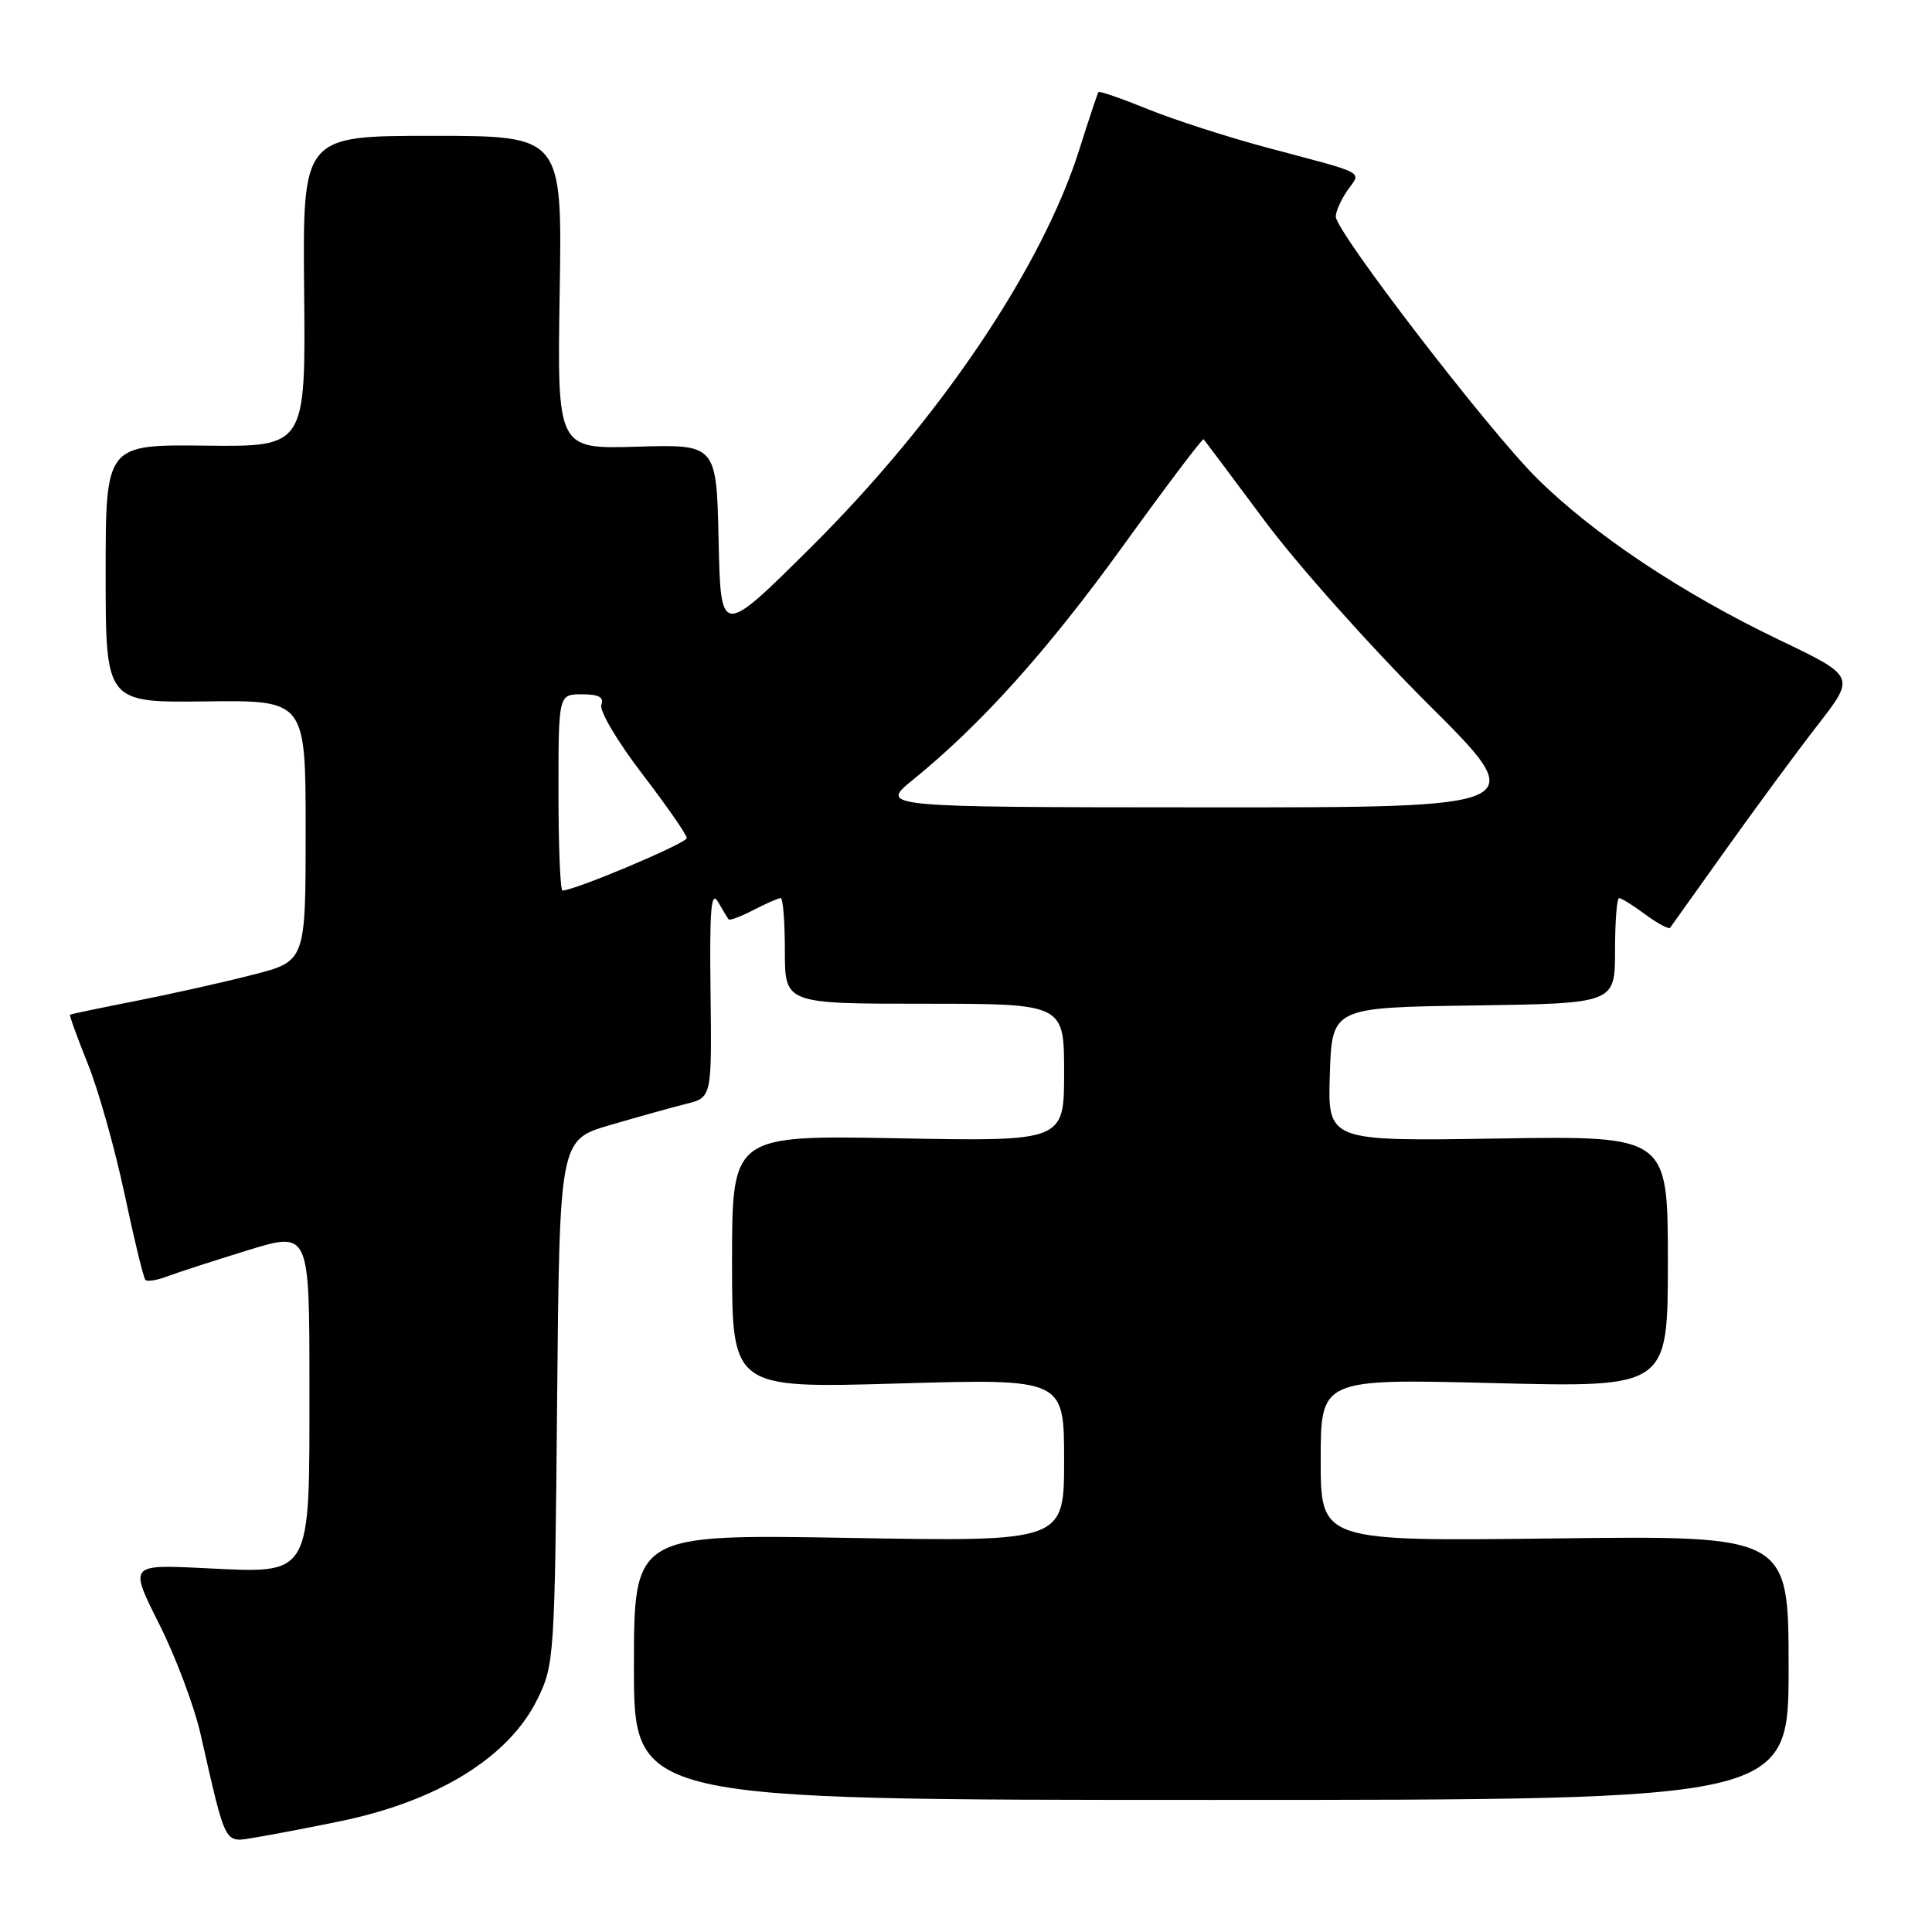 <?xml version="1.0" encoding="UTF-8" standalone="no"?>
<!DOCTYPE svg PUBLIC "-//W3C//DTD SVG 1.1//EN" "http://www.w3.org/Graphics/SVG/1.1/DTD/svg11.dtd" >
<svg xmlns="http://www.w3.org/2000/svg" xmlns:xlink="http://www.w3.org/1999/xlink" version="1.1" viewBox="0 0 256 256">
 <g >
 <path fill="currentColor"
d=" M 45.00 241.34 C 58.00 238.67 67.41 232.86 71.20 225.17 C 73.44 220.61 73.51 219.67 73.82 185.77 C 74.14 151.04 74.14 151.04 80.82 149.08 C 84.49 148.01 89.03 146.74 90.91 146.27 C 94.32 145.42 94.32 145.42 94.15 131.46 C 94.01 120.46 94.22 117.92 95.14 119.50 C 95.77 120.60 96.41 121.65 96.55 121.82 C 96.70 122.00 98.18 121.44 99.86 120.57 C 101.53 119.71 103.15 119.00 103.45 119.00 C 103.75 119.00 104.00 122.15 104.00 126.00 C 104.00 133.00 104.00 133.00 122.50 133.00 C 141.00 133.00 141.00 133.00 141.00 142.12 C 141.00 151.24 141.00 151.24 119.00 150.83 C 97.00 150.42 97.00 150.42 97.00 167.19 C 97.00 183.96 97.00 183.96 119.00 183.32 C 141.00 182.68 141.00 182.68 141.00 193.48 C 141.00 204.28 141.00 204.28 112.50 203.78 C 84.00 203.29 84.00 203.29 84.00 220.89 C 84.00 238.50 84.00 238.50 160.50 238.50 C 237.00 238.50 237.00 238.50 237.00 220.98 C 237.00 203.47 237.00 203.47 206.00 203.85 C 175.00 204.23 175.00 204.23 175.00 193.46 C 175.00 182.69 175.00 182.69 198.00 183.27 C 221.00 183.84 221.00 183.84 221.00 167.17 C 221.00 150.50 221.00 150.50 198.46 150.86 C 175.92 151.22 175.92 151.22 176.21 142.36 C 176.50 133.50 176.50 133.50 195.25 133.23 C 214.00 132.96 214.00 132.96 214.00 125.98 C 214.00 122.14 214.24 119.00 214.54 119.00 C 214.84 119.00 216.41 119.98 218.03 121.18 C 219.65 122.38 221.12 123.16 221.30 122.93 C 221.47 122.69 224.82 118.00 228.74 112.50 C 232.66 107.00 238.11 99.60 240.86 96.06 C 245.86 89.63 245.86 89.63 235.74 84.78 C 222.82 78.59 211.09 70.76 203.62 63.34 C 197.15 56.91 177.00 30.69 177.00 28.70 C 177.00 28.01 177.70 26.44 178.56 25.21 C 180.37 22.63 181.33 23.14 168.00 19.59 C 162.78 18.20 155.64 15.90 152.14 14.48 C 148.64 13.06 145.67 12.03 145.55 12.20 C 145.43 12.36 144.29 15.77 143.03 19.77 C 138.10 35.41 124.52 55.55 107.52 72.45 C 95.50 84.40 95.50 84.40 95.22 71.64 C 94.94 58.87 94.94 58.87 84.38 59.19 C 73.83 59.50 73.83 59.50 74.16 38.75 C 74.50 18.00 74.50 18.00 57.30 18.00 C 40.10 18.00 40.10 18.00 40.30 38.60 C 40.50 59.20 40.50 59.20 27.25 59.05 C 14.00 58.90 14.00 58.90 14.00 76.00 C 14.00 93.10 14.00 93.10 27.25 92.94 C 40.50 92.78 40.50 92.78 40.50 110.08 C 40.50 127.37 40.50 127.37 33.50 129.16 C 29.65 130.15 22.68 131.71 18.00 132.63 C 13.32 133.55 9.40 134.37 9.28 134.45 C 9.17 134.53 10.22 137.44 11.62 140.92 C 13.03 144.40 15.22 152.18 16.50 158.20 C 17.77 164.22 19.02 169.36 19.27 169.60 C 19.52 169.85 20.83 169.64 22.18 169.12 C 23.54 168.61 28.32 167.06 32.82 165.67 C 41.00 163.16 41.00 163.16 41.00 183.58 C 41.00 209.32 41.49 208.48 26.94 207.78 C 17.13 207.31 17.13 207.31 21.08 215.17 C 23.26 219.49 25.73 226.06 26.57 229.76 C 30.02 244.88 29.64 244.15 33.80 243.48 C 35.83 243.15 40.88 242.19 45.00 241.34 Z  M 74.00 105.00 C 74.00 92.00 74.00 92.00 77.11 92.00 C 79.35 92.00 80.07 92.39 79.68 93.39 C 79.39 94.16 81.81 98.25 85.07 102.51 C 88.33 106.76 91.00 110.61 91.00 111.05 C 91.00 111.73 76.14 118.00 74.53 118.00 C 74.24 118.00 74.00 112.15 74.00 105.00 Z  M 121.00 103.30 C 130.05 95.95 138.82 86.18 148.91 72.20 C 154.59 64.33 159.35 58.03 159.49 58.20 C 159.63 58.36 163.27 63.22 167.57 69.00 C 171.87 74.78 181.60 85.69 189.19 93.25 C 202.99 107.00 202.99 107.00 159.75 106.98 C 116.50 106.96 116.50 106.96 121.00 103.30 Z "/>
</g>
</svg>
